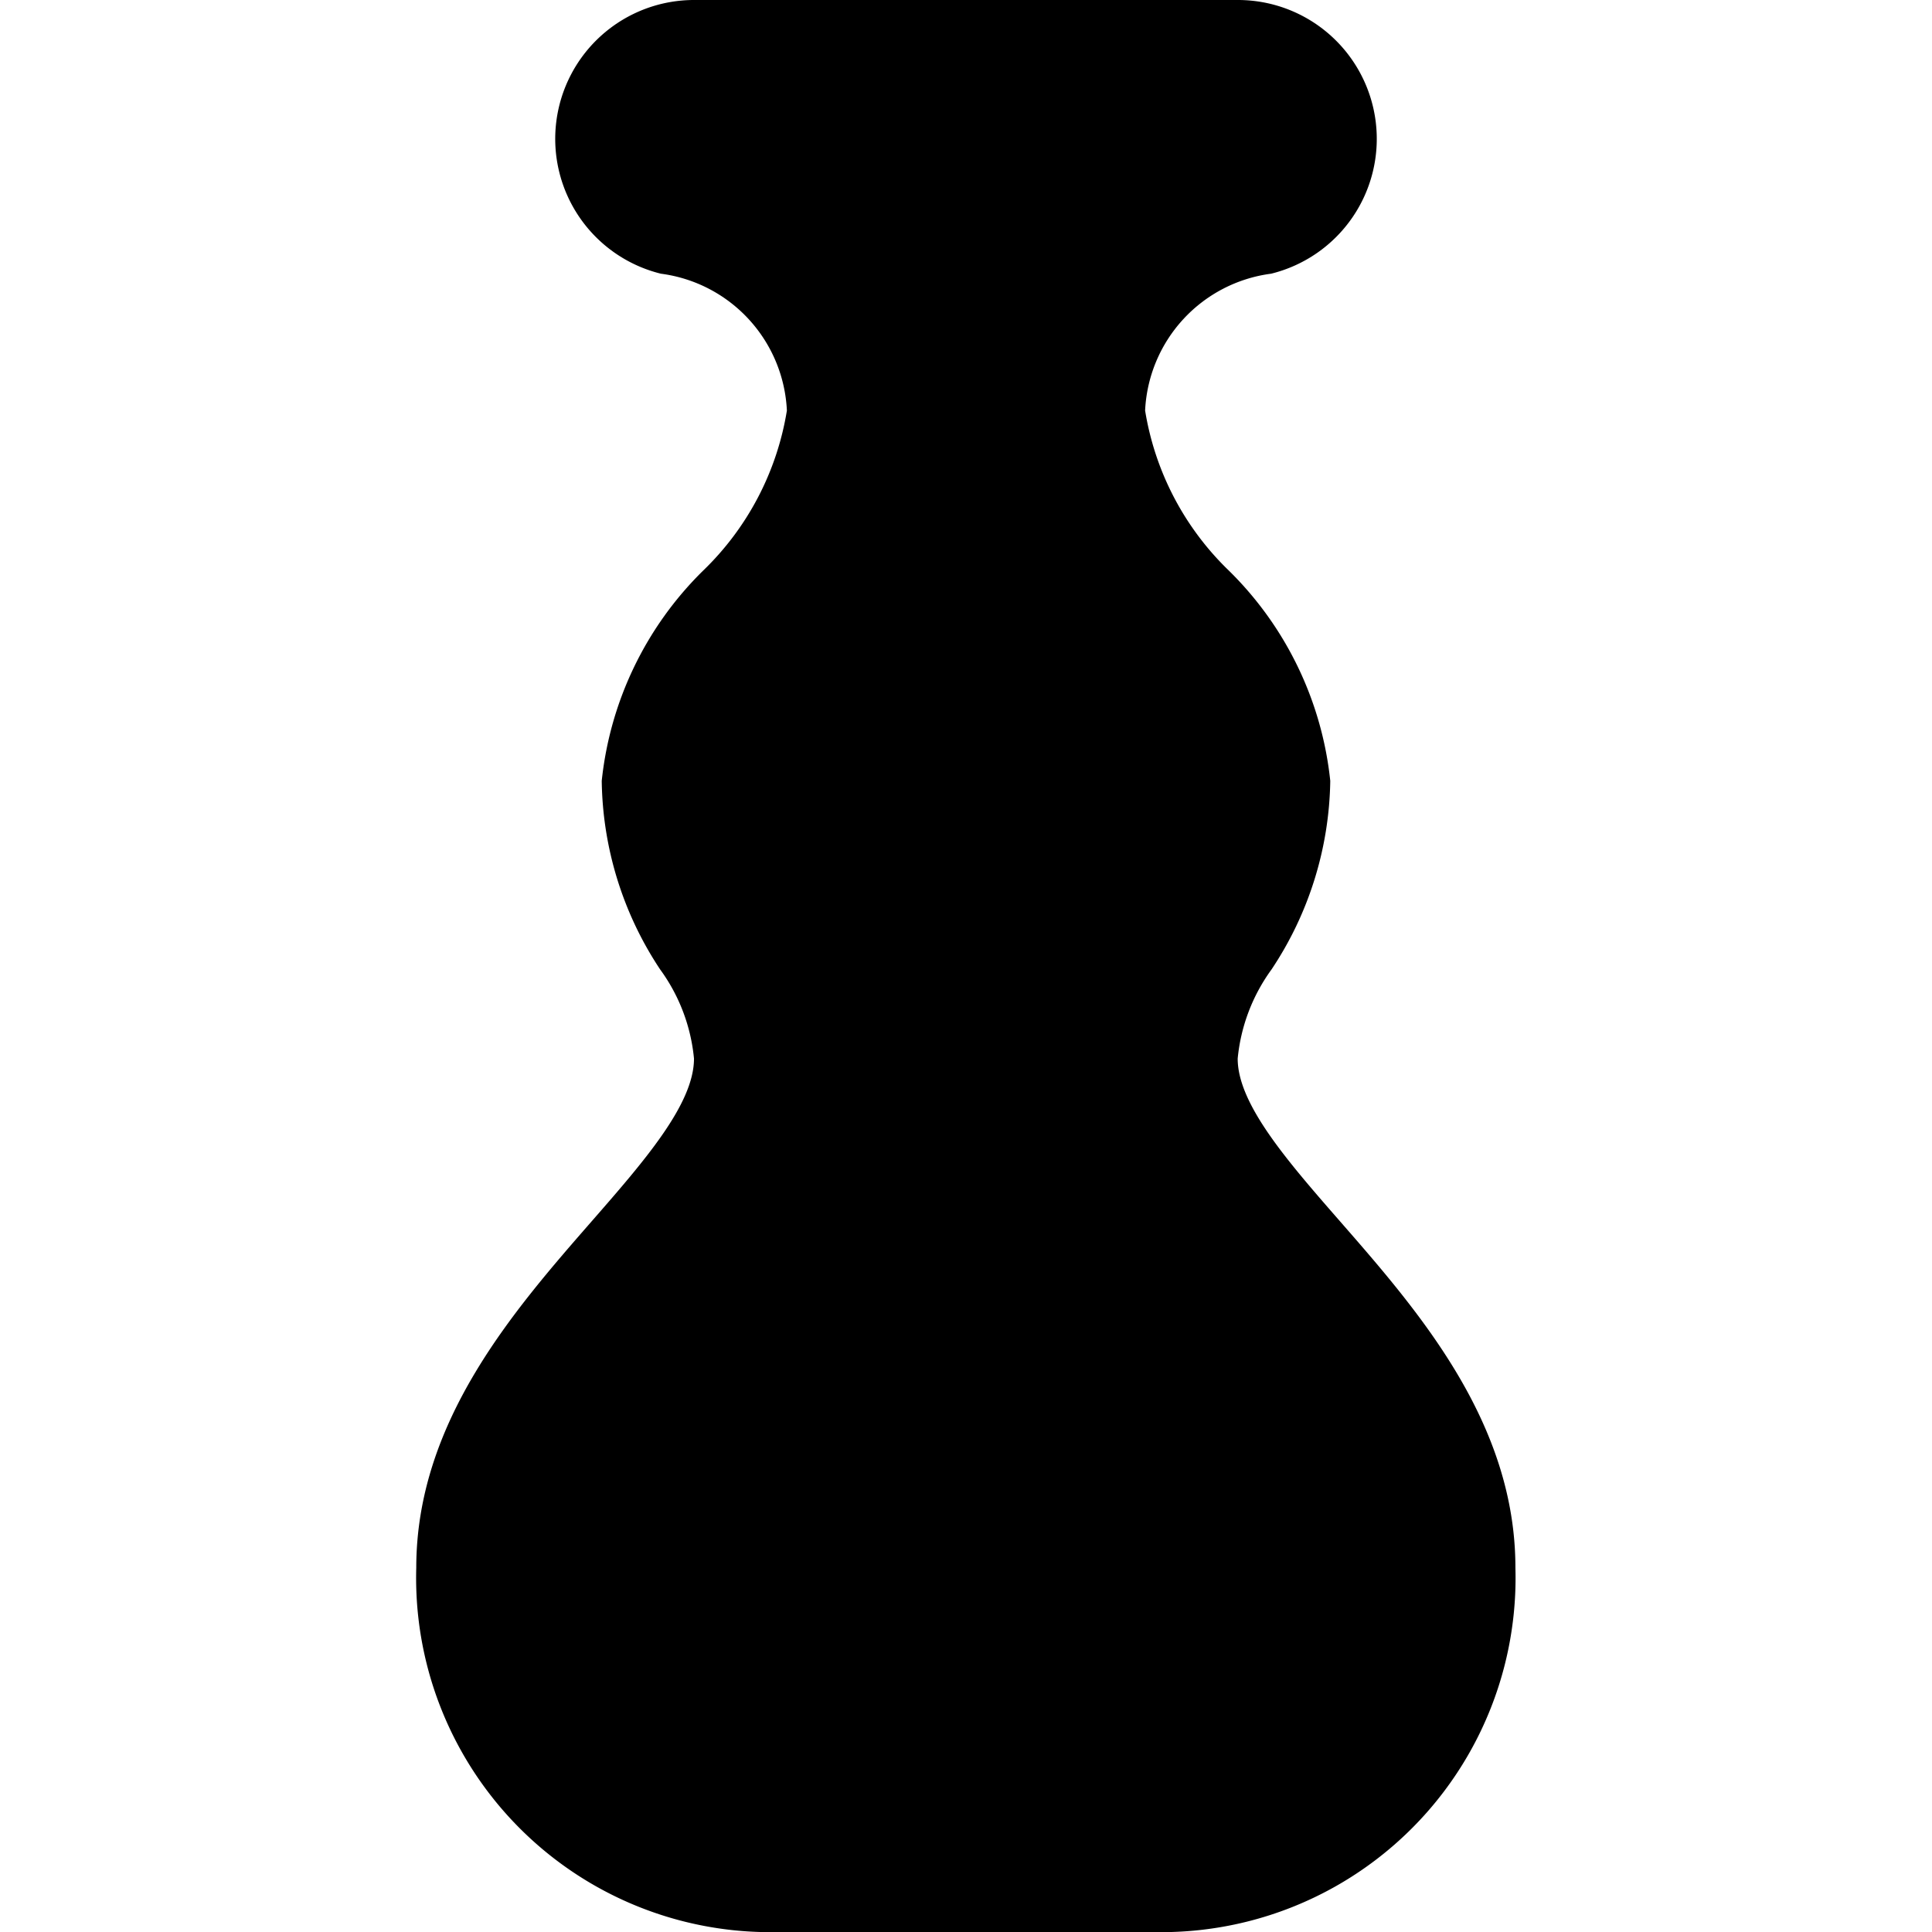 <svg id="Bold" xmlns="http://www.w3.org/2000/svg" viewBox="0 0 24 24"><title>decoration-bottle-1</title><path d="M16.65,15.176c-.656-.751-1.275-1.46-1.275-2.026a2.244,2.244,0,0,1,.421-1.108A4.331,4.331,0,0,0,16.525,9.7a4.288,4.288,0,0,0-1.26-2.612A3.549,3.549,0,0,1,14.225,5.1,1.8,1.8,0,0,1,15.79,3.4,1.725,1.725,0,0,0,15.371,0H8.629A1.725,1.725,0,0,0,8.21,3.4,1.8,1.8,0,0,1,9.775,5.1a3.549,3.549,0,0,1-1.04,1.988A4.288,4.288,0,0,0,7.475,9.7,4.331,4.331,0,0,0,8.2,12.042a2.235,2.235,0,0,1,.421,1.108c0,.566-.619,1.275-1.275,2.026-.969,1.11-2.175,2.491-2.175,4.3A4.4,4.4,0,0,0,9.7,24h4.6a4.4,4.4,0,0,0,4.525-4.525C18.825,17.667,17.619,16.286,16.65,15.176Z"/></svg>